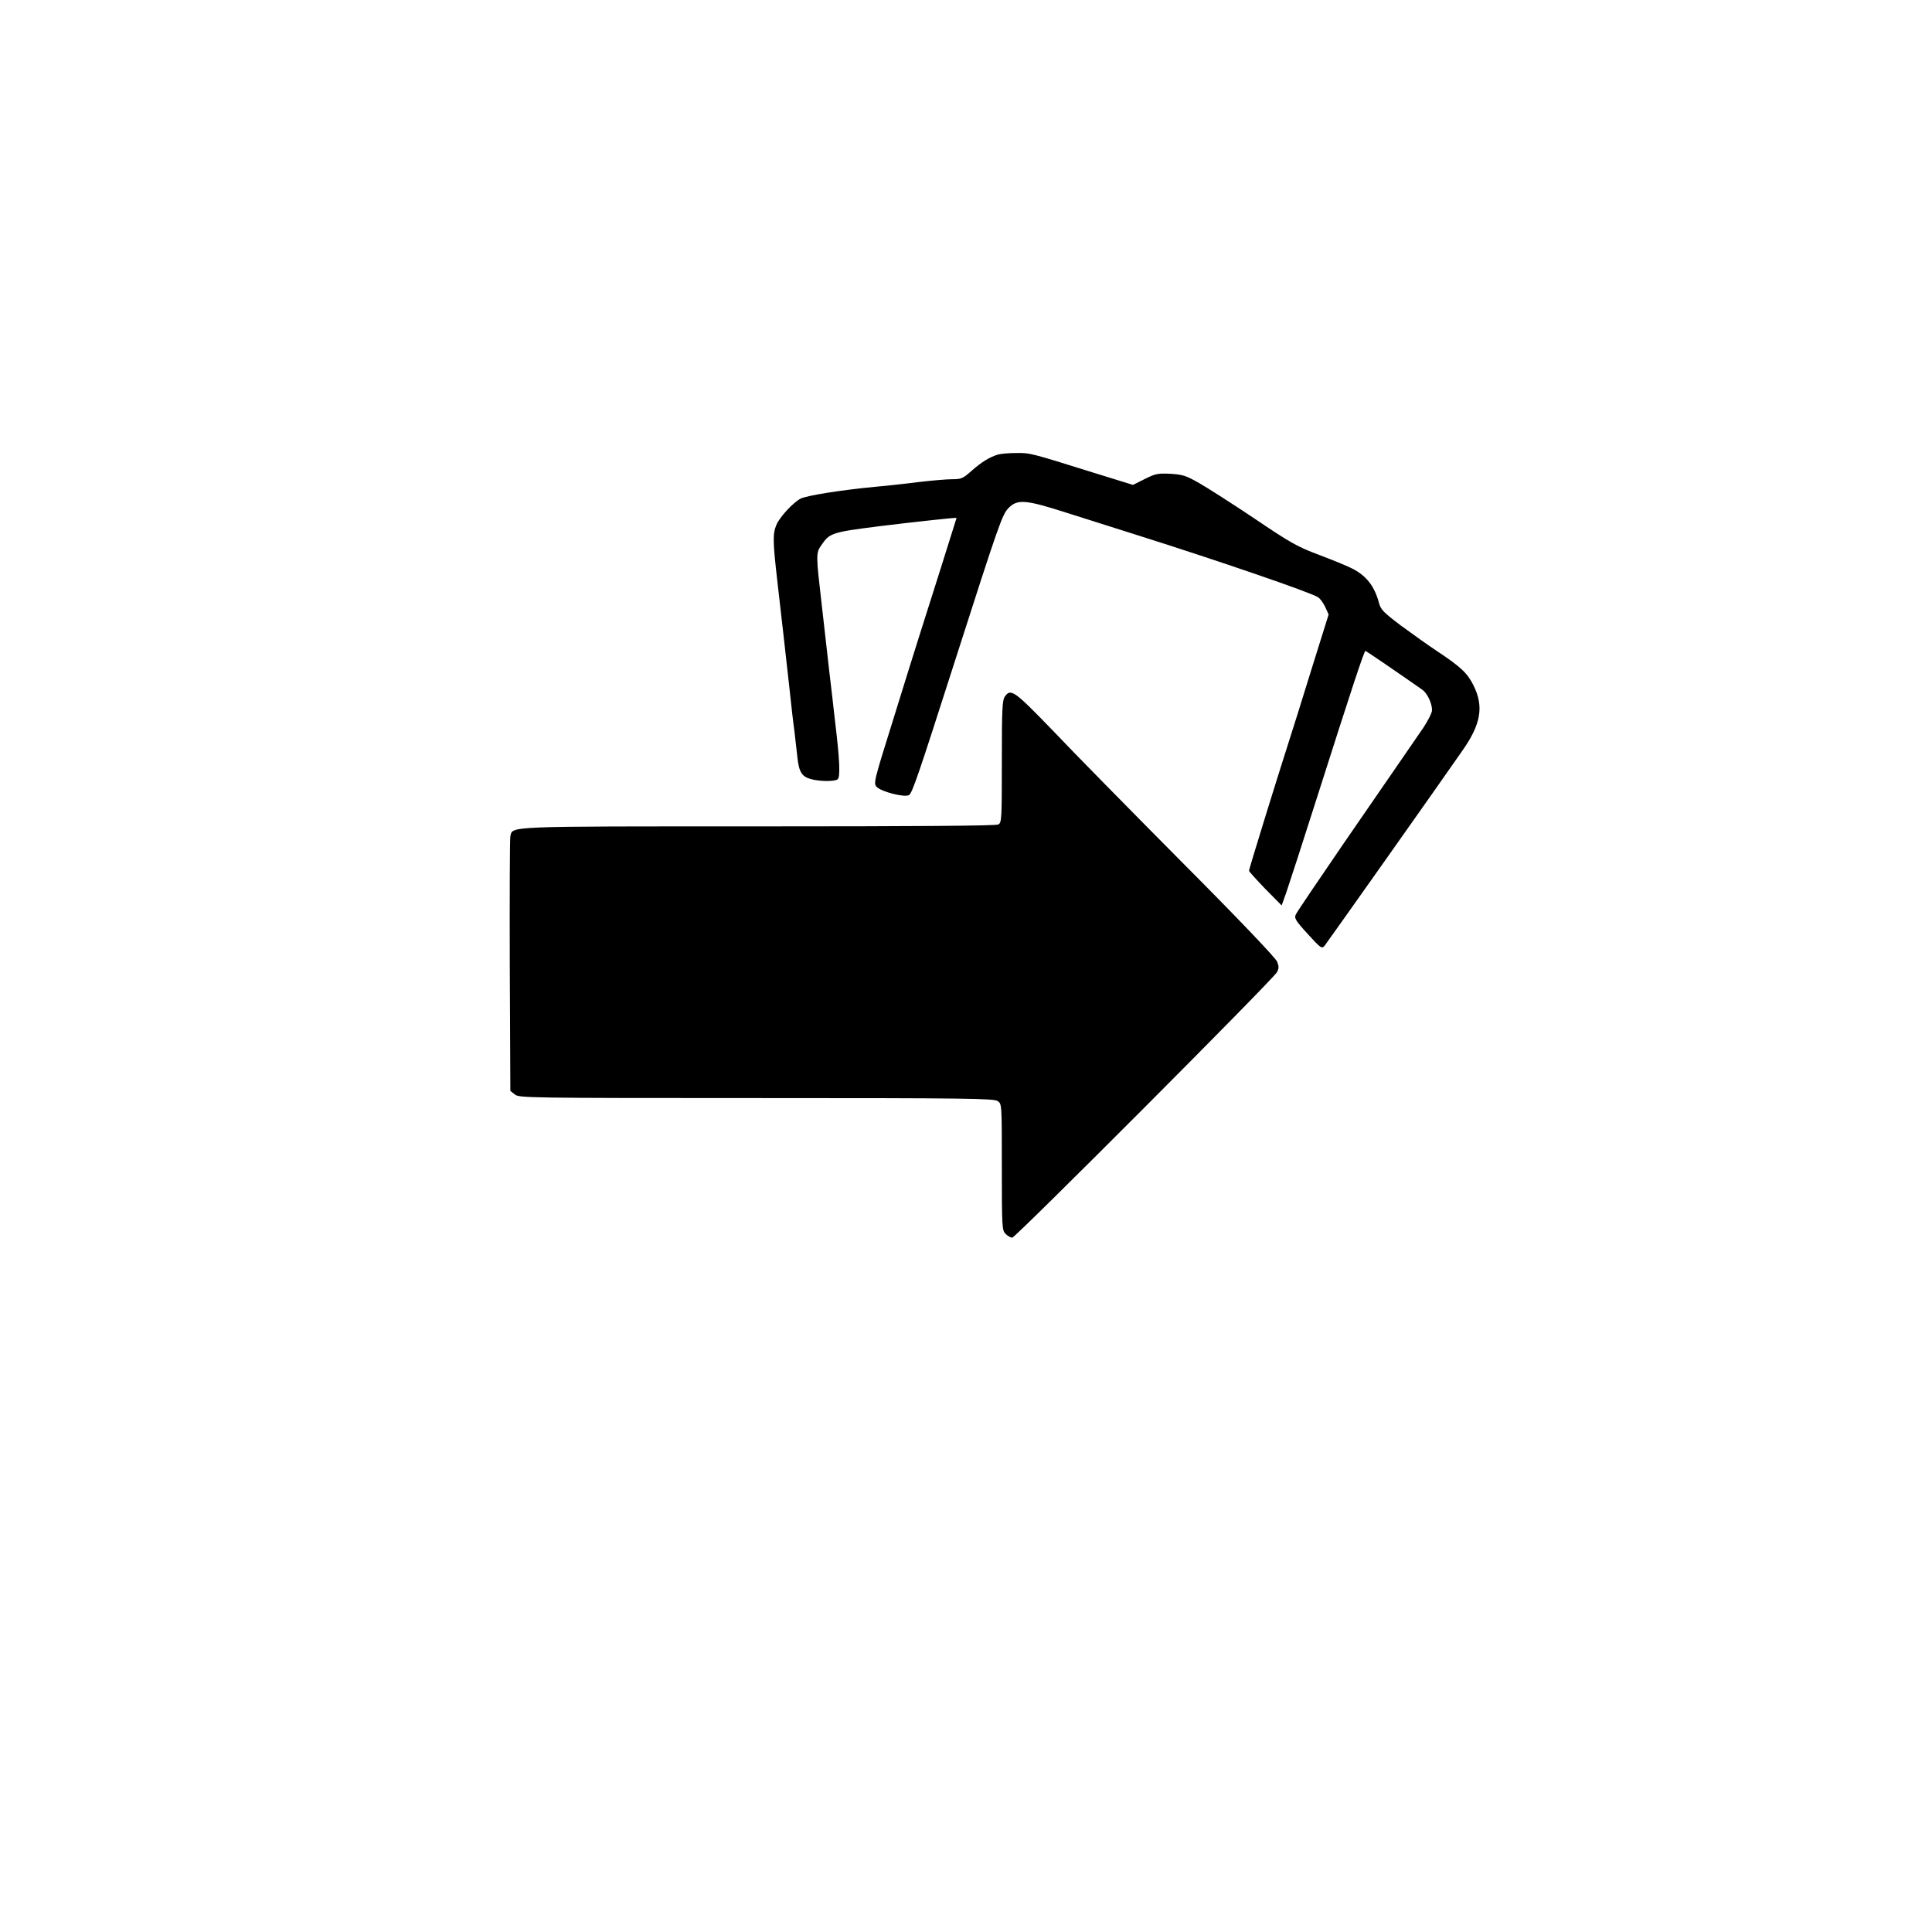 <?xml version="1.0" standalone="no"?>
<!DOCTYPE svg PUBLIC "-//W3C//DTD SVG 20010904//EN"
 "http://www.w3.org/TR/2001/REC-SVG-20010904/DTD/svg10.dtd">
<svg version="1.0" xmlns="http://www.w3.org/2000/svg"
 width="900px" height="900px" viewBox="0 0 1024 1024"
 preserveAspectRatio="xMidYMid meet">

<g transform="translate(0,1024) scale(0.1,-0.1)"
fill="#000000" stroke="none">
<path d="M5290 7831 c-46 -14 -89 -41 -140 -86 -47 -42 -55 -45 -105 -45 -30
0 -105 -7 -167 -14 -62 -8 -169 -20 -238 -26 -179 -17 -363 -46 -397 -63 -41
-22 -110 -97 -128 -139 -20 -48 -19 -87 5 -298 24 -204 43 -380 65 -575 8 -77
19 -174 25 -215 5 -41 12 -104 16 -140 8 -80 23 -106 71 -119 46 -13 123 -14
142 -2 16 10 12 103 -14 316 -7 66 -21 183 -30 260 -9 77 -27 236 -40 353 -30
260 -31 271 -2 312 44 65 55 69 308 101 203 25 409 47 409 44 0 -2 -155 -493
-199 -630 -21 -66 -84 -268 -140 -449 -100 -319 -102 -329 -84 -347 26 -26
148 -57 171 -43 17 10 51 110 238 694 242 755 256 793 290 828 47 47 89 44
302 -24 98 -31 269 -85 382 -121 428 -135 917 -303 955 -328 12 -7 29 -31 39
-52 l18 -40 -92 -294 c-50 -162 -106 -341 -125 -399 -57 -177 -205 -656 -205
-665 0 -4 39 -47 86 -96 l87 -88 24 67 c13 37 87 265 164 507 182 571 249 775
256 775 4 0 185 -124 302 -206 26 -19 51 -71 51 -108 0 -14 -21 -55 -46 -93
-54 -78 -102 -149 -429 -623 -130 -190 -242 -355 -247 -367 -9 -19 -2 -32 63
-103 70 -77 75 -80 90 -62 15 19 619 873 731 1035 98 140 113 233 58 344 -33
66 -67 98 -195 183 -44 29 -128 89 -188 133 -94 71 -109 86 -118 121 -24 90
-68 146 -145 184 -23 12 -99 43 -170 70 -115 43 -152 63 -344 193 -118 79
-251 164 -295 189 -70 40 -88 45 -153 49 -66 3 -79 0 -135 -28 l-62 -31 -210
65 c-336 105 -335 105 -410 104 -38 0 -81 -4 -95 -8z"/>
<path d="M5326 6548 c-14 -19 -16 -69 -16 -345 0 -308 -1 -323 -19 -333 -13
-7 -428 -10 -1271 -10 -1357 0 -1302 2 -1315 -53 -3 -12 -4 -321 -3 -685 l3
-664 24 -19 c23 -18 58 -19 1280 -19 1121 0 1259 -2 1279 -16 22 -15 22 -15
22 -350 0 -321 1 -335 20 -354 11 -11 27 -20 35 -20 17 0 1384 1370 1403 1407
11 20 11 31 1 56 -7 19 -209 231 -504 527 -270 272 -579 586 -685 698 -204
211 -223 225 -254 180z"/>
</g>
</svg>
